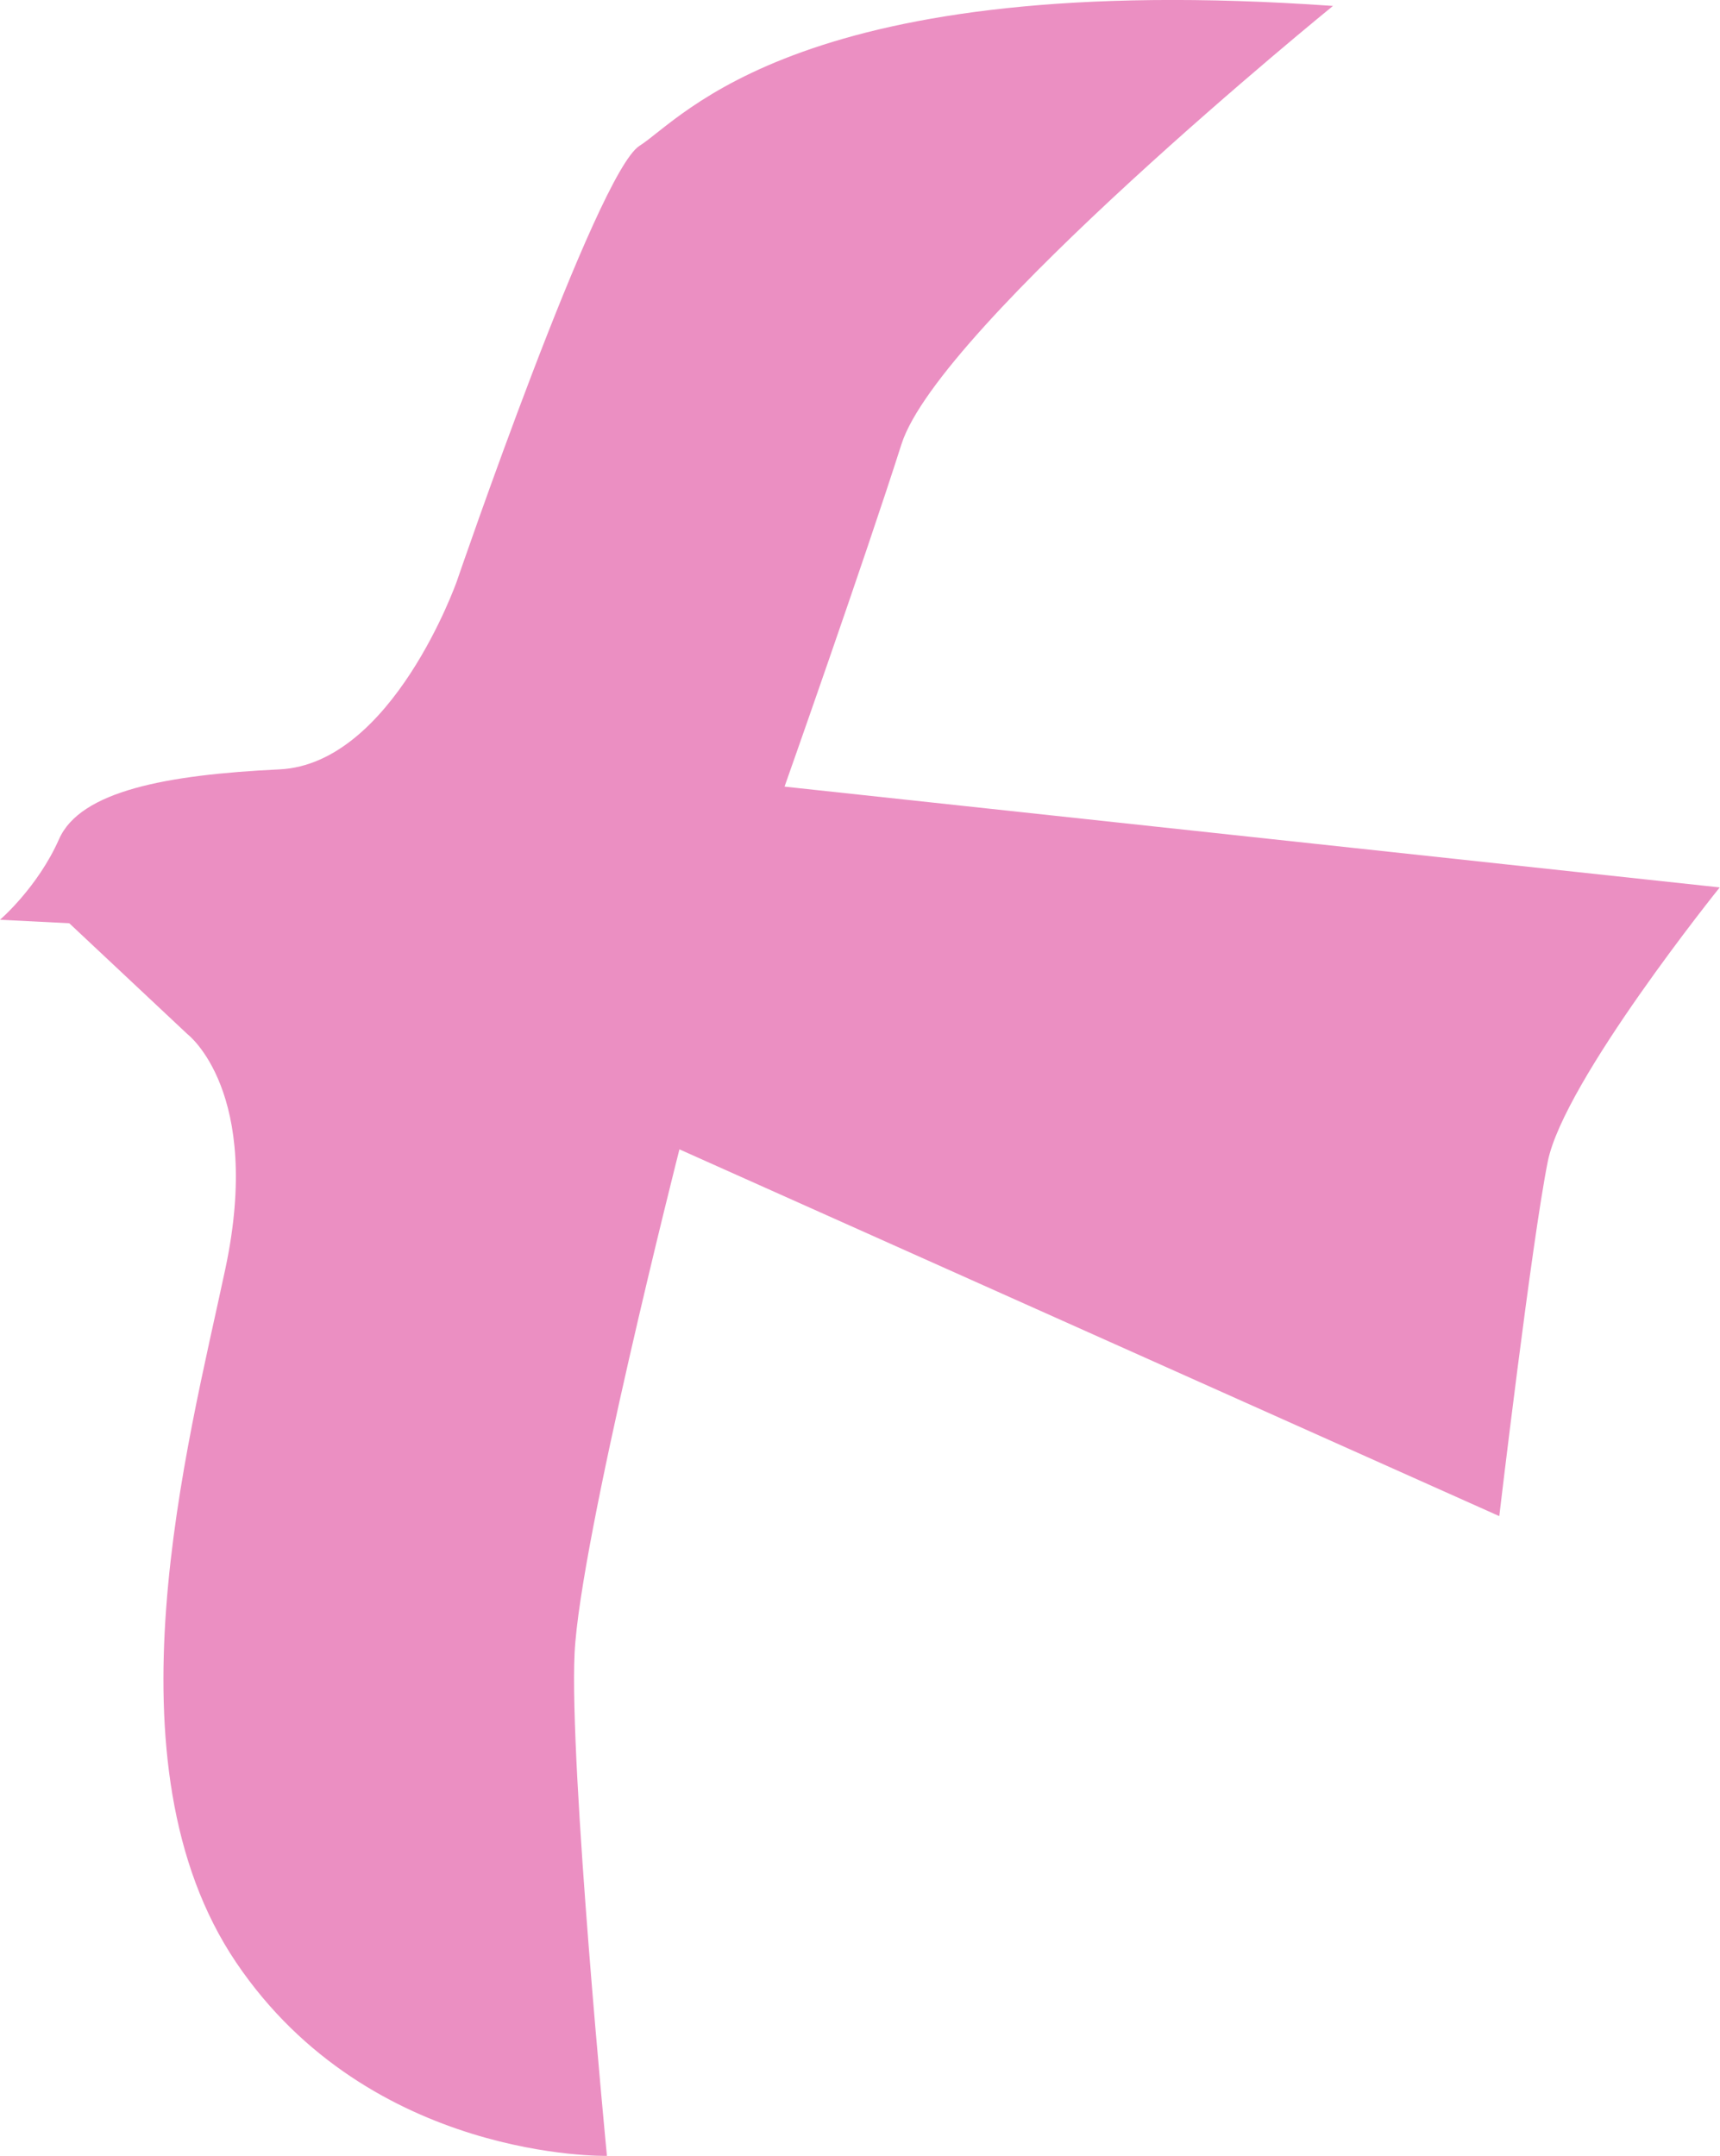 <?xml version="1.0" encoding="UTF-8"?>
<svg id="Layer_2" data-name="Layer 2" xmlns="http://www.w3.org/2000/svg" viewBox="0 0 63.82 80">
  <defs>
    <style>
      .cls-1 {
        fill: #eb8fc2;
        stroke-width: 0px;
      }
    </style>
  </defs>
  <g id="Layer_1-2" data-name="Layer 1">
    <path class="cls-1" d="M0,34.13s1.4-1.2,2.19-2.99,3.99-2.39,8.18-2.59c4.19-.2,6.58-6.98,6.58-6.98,0,0,5.19-15.16,6.78-16.16S29.72-1.17,49.46.22c0,0-14.61,11.87-16.01,16.26s-4.34,12.71-4.34,12.71l34.7,3.74s-5.78,7.18-6.38,10.17-1.8,13.16-1.8,13.16l-30.42-13.61s-3.69,14.51-3.89,18.7,1.2,18.65,1.2,18.65c0,0-8.78.2-13.76-7.18s-1.8-19.15-.4-25.73-1.4-8.71-1.4-8.71l-4.39-4.12-2.59-.13Z"/>
  </g>
</svg>